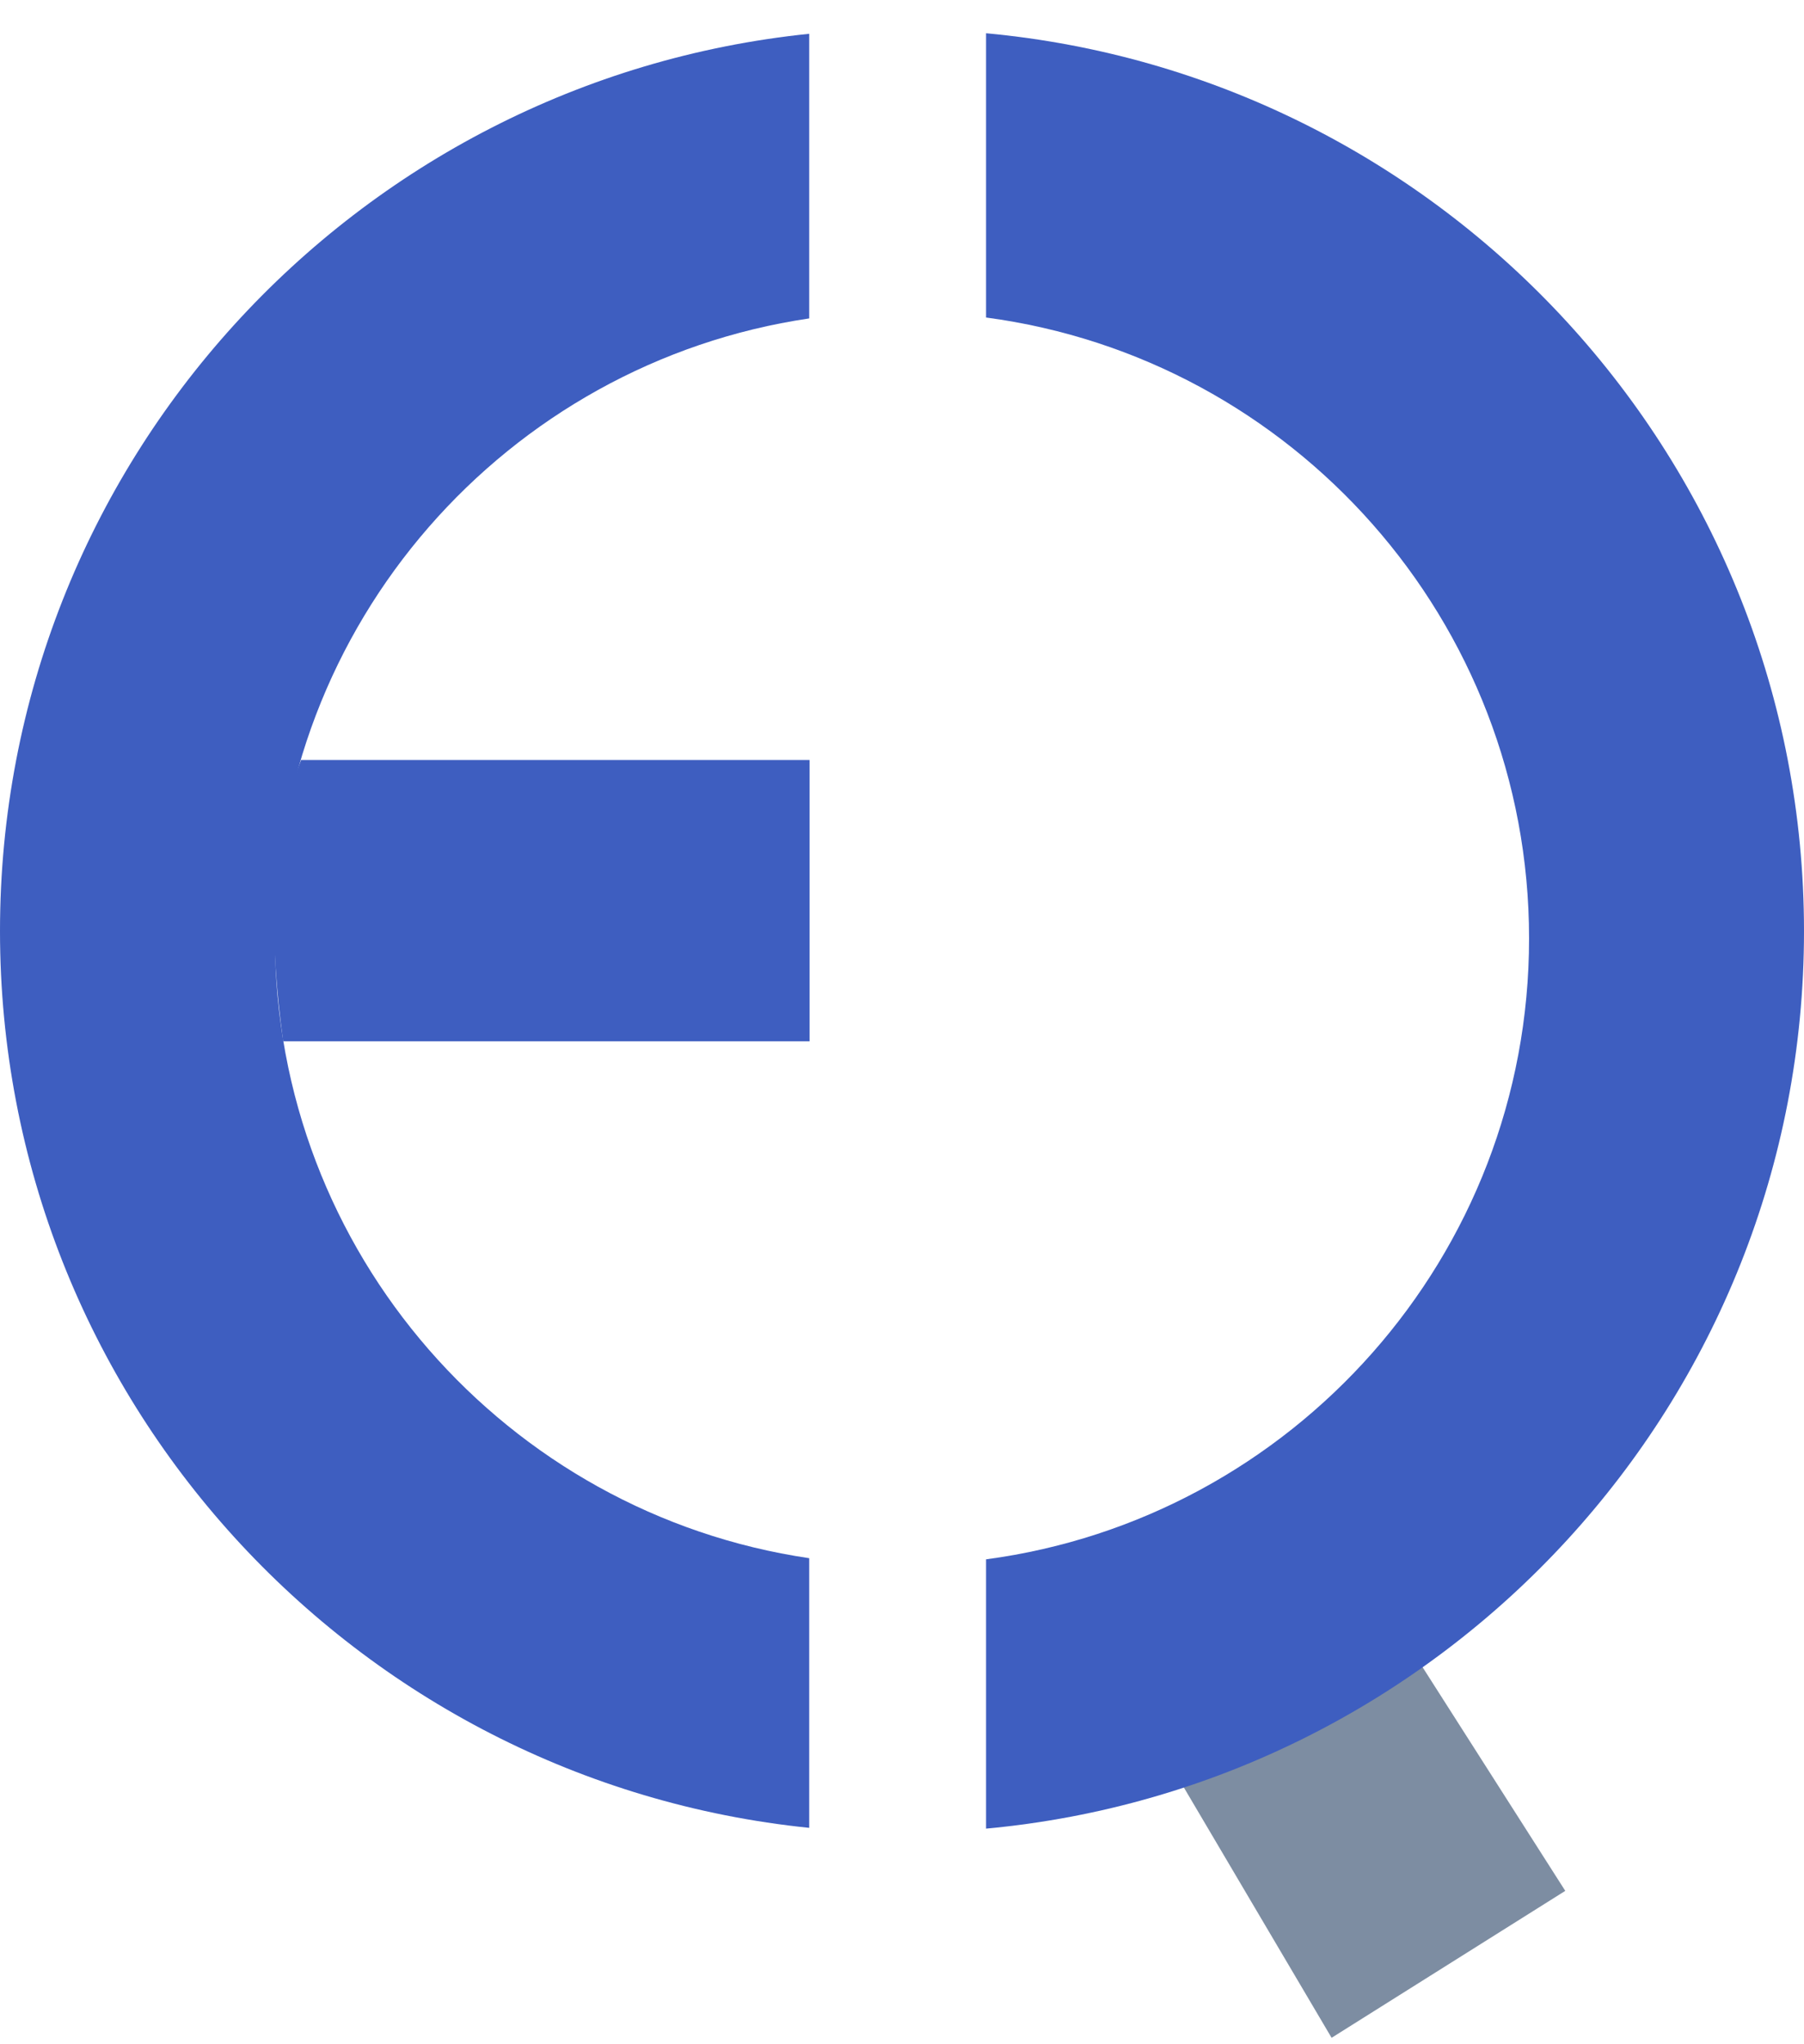 <svg width="30" height="34" viewBox="0 0 30 34" fill="none" xmlns="http://www.w3.org/2000/svg">
<path d="M23.141 26.92L26.03 31.449L22.144 33.893L19.082 28.704" fill="#7D8DA2"/>
<path d="M16.398 25.935C21.494 25.257 25.428 20.892 25.428 15.608C25.428 10.325 21.494 5.958 16.398 5.281V0.553C24.026 1.26 30 7.675 30 15.487C30 23.298 24.026 29.708 16.398 30.414V25.934V25.935Z" fill="#3E5EC0"/>
<path d="M13.457 25.916C8.432 25.176 4.572 20.838 4.572 15.606C4.572 10.374 8.432 6.037 13.457 5.296V0.562C5.899 1.338 0 7.72 0 15.485C0 23.25 5.899 29.627 13.457 30.401V25.916Z" fill="#3E5EC0"/>
<path d="M4.707 17.319H13.463V12.641H5.007C4.464 14.042 4.48 15.643 4.709 17.319H4.707Z" fill="#3E5EC0"/>
</svg>
